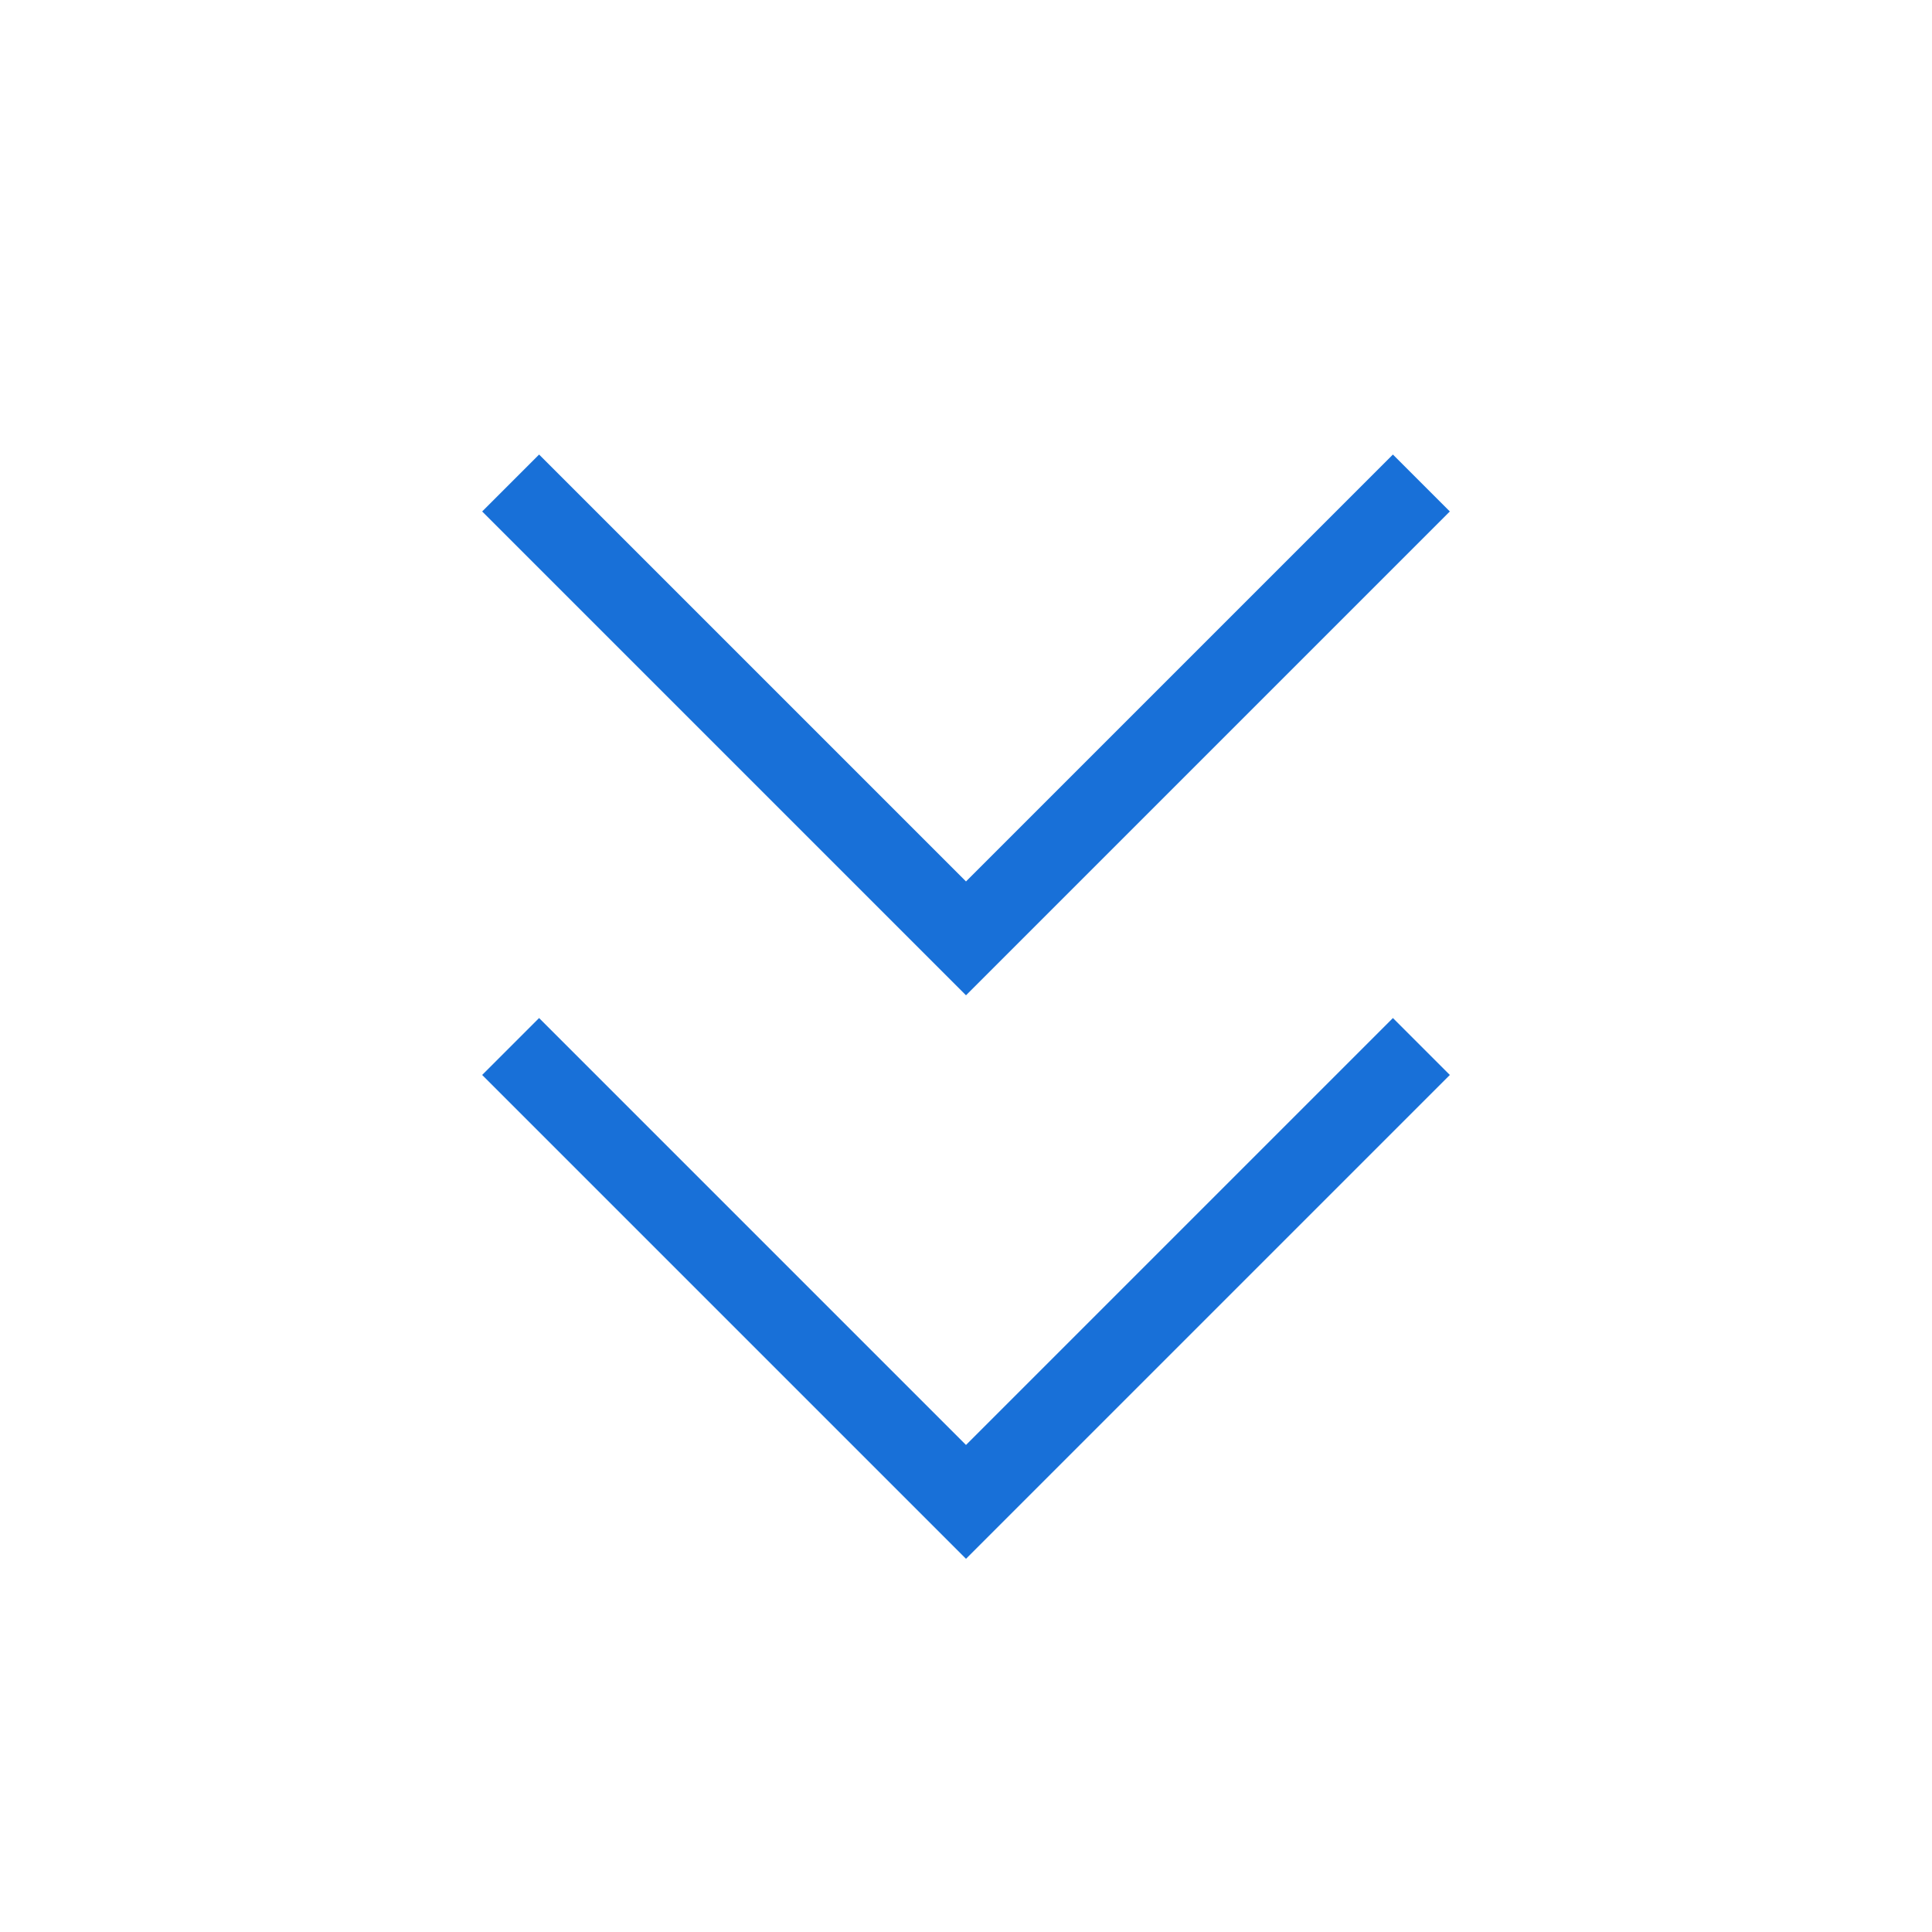 <?xml version="1.0" encoding="UTF-8"?>
<svg width="24px" height="24px" viewBox="0 0 24 24" version="1.1" xmlns="http://www.w3.org/2000/svg" xmlns:xlink="http://www.w3.org/1999/xlink">
    <!-- Generator: Sketch 49.3 (51167) - http://www.bohemiancoding.com/sketch -->
    <title>icon_移置底端</title>
    <desc>Created with Sketch.</desc>
    <defs></defs>
    <g id="icon_移置底端" stroke="none" stroke-width="1" fill="none" fill-rule="evenodd">
        <polyline id="Path-3" stroke="#1870D8" transform="translate(12, 13) rotate(-45) translate(-12, -13) " points="8 9 8 17 16 17"></polyline>
        <polyline id="Path-3" stroke="#1870D8" transform="translate(12, 6) rotate(-45) translate(-12, -6) " points="8 2 8 10 16 10"></polyline>
    </g>
</svg>